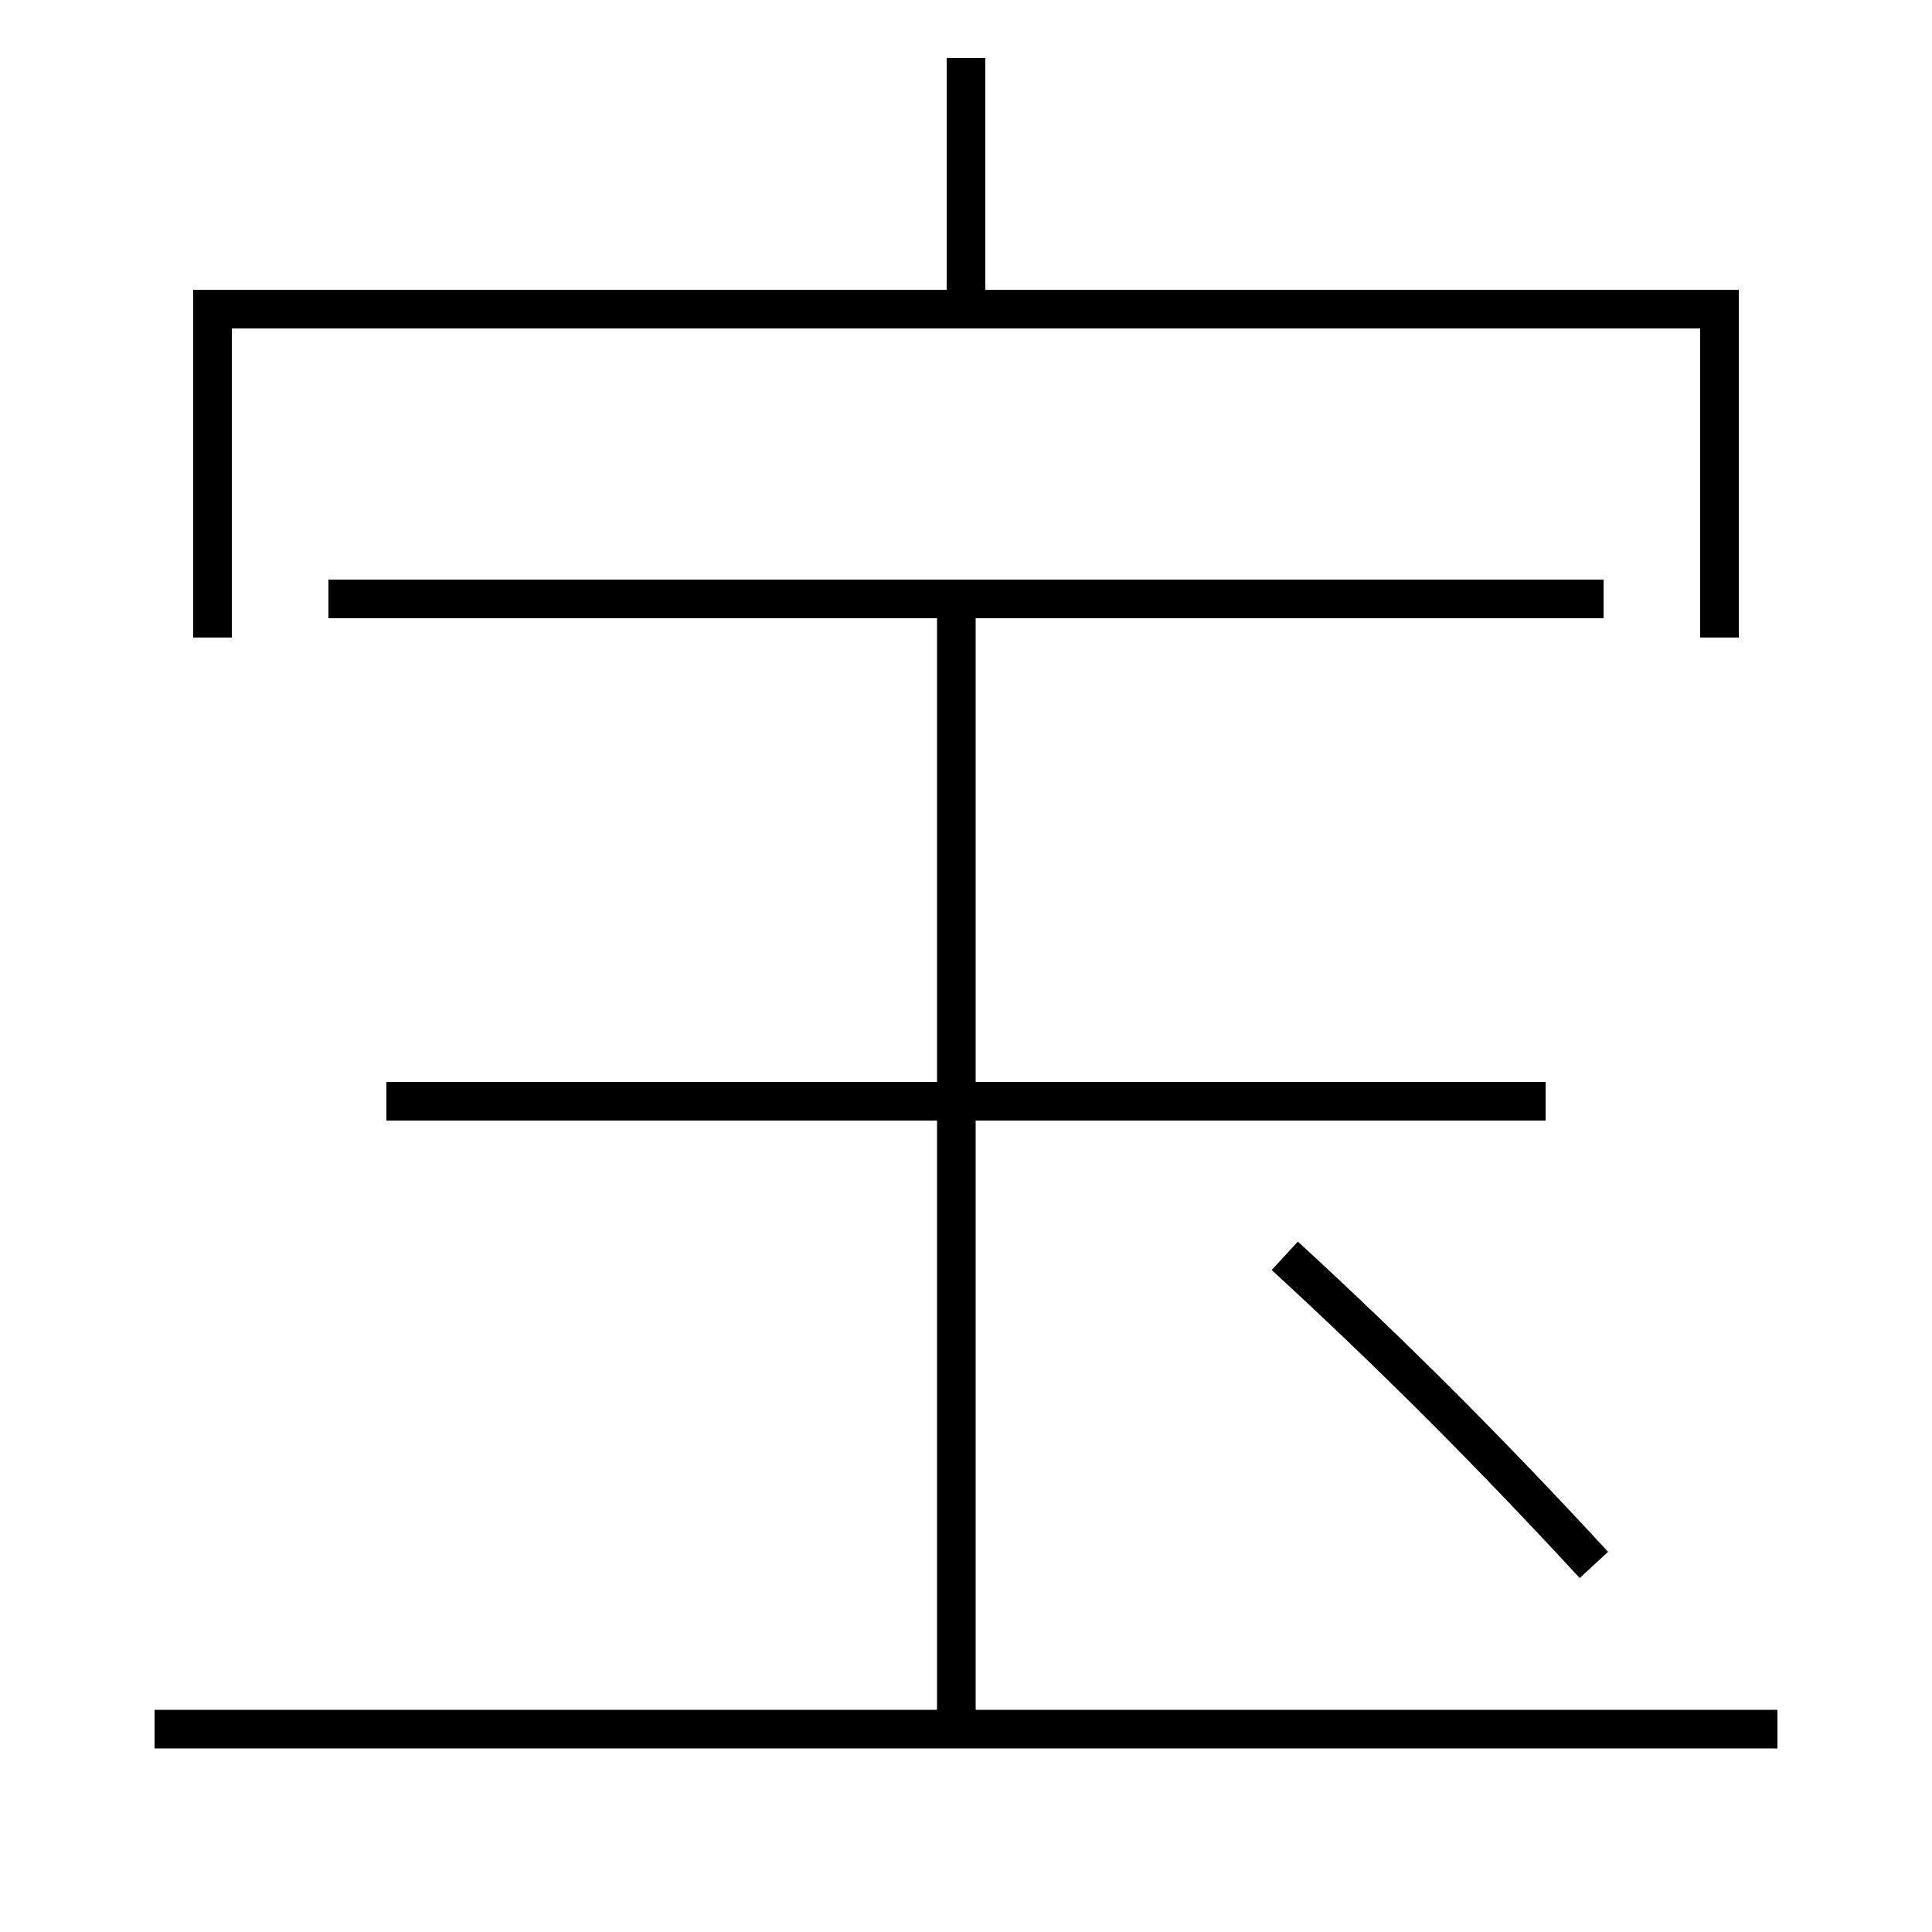 <?xml version='1.0' encoding='utf-8'?>
<svg xmlns="http://www.w3.org/2000/svg" height="100px" version="1.0" viewBox="0 0 100 100" width="100px" x="0px" y="0px">
<line fill="none" stroke="#000000" stroke-width="2" x1="50" x2="50" y1="16" y2="3" /><line fill="none" stroke="#000000" stroke-width="2" x1="92" x2="8" y1="89.5" y2="89.5" /><line fill="none" stroke="#000000" stroke-width="2" x1="83" x2="17" y1="31" y2="31" /><line fill="none" stroke="#000000" stroke-width="2" x1="80" x2="20" y1="57" y2="57" /><line fill="none" stroke="#000000" stroke-width="2" x1="49.5" x2="49.5" y1="89.5" y2="31" /><polyline fill="none" points="89,33 89,16 11,16 11,33" stroke="#000000" stroke-width="2" /><path d="M66.5,65 c5.736,5.278 10.584,10.138 16,16" fill="none" stroke="#000000" stroke-width="2" /></svg>